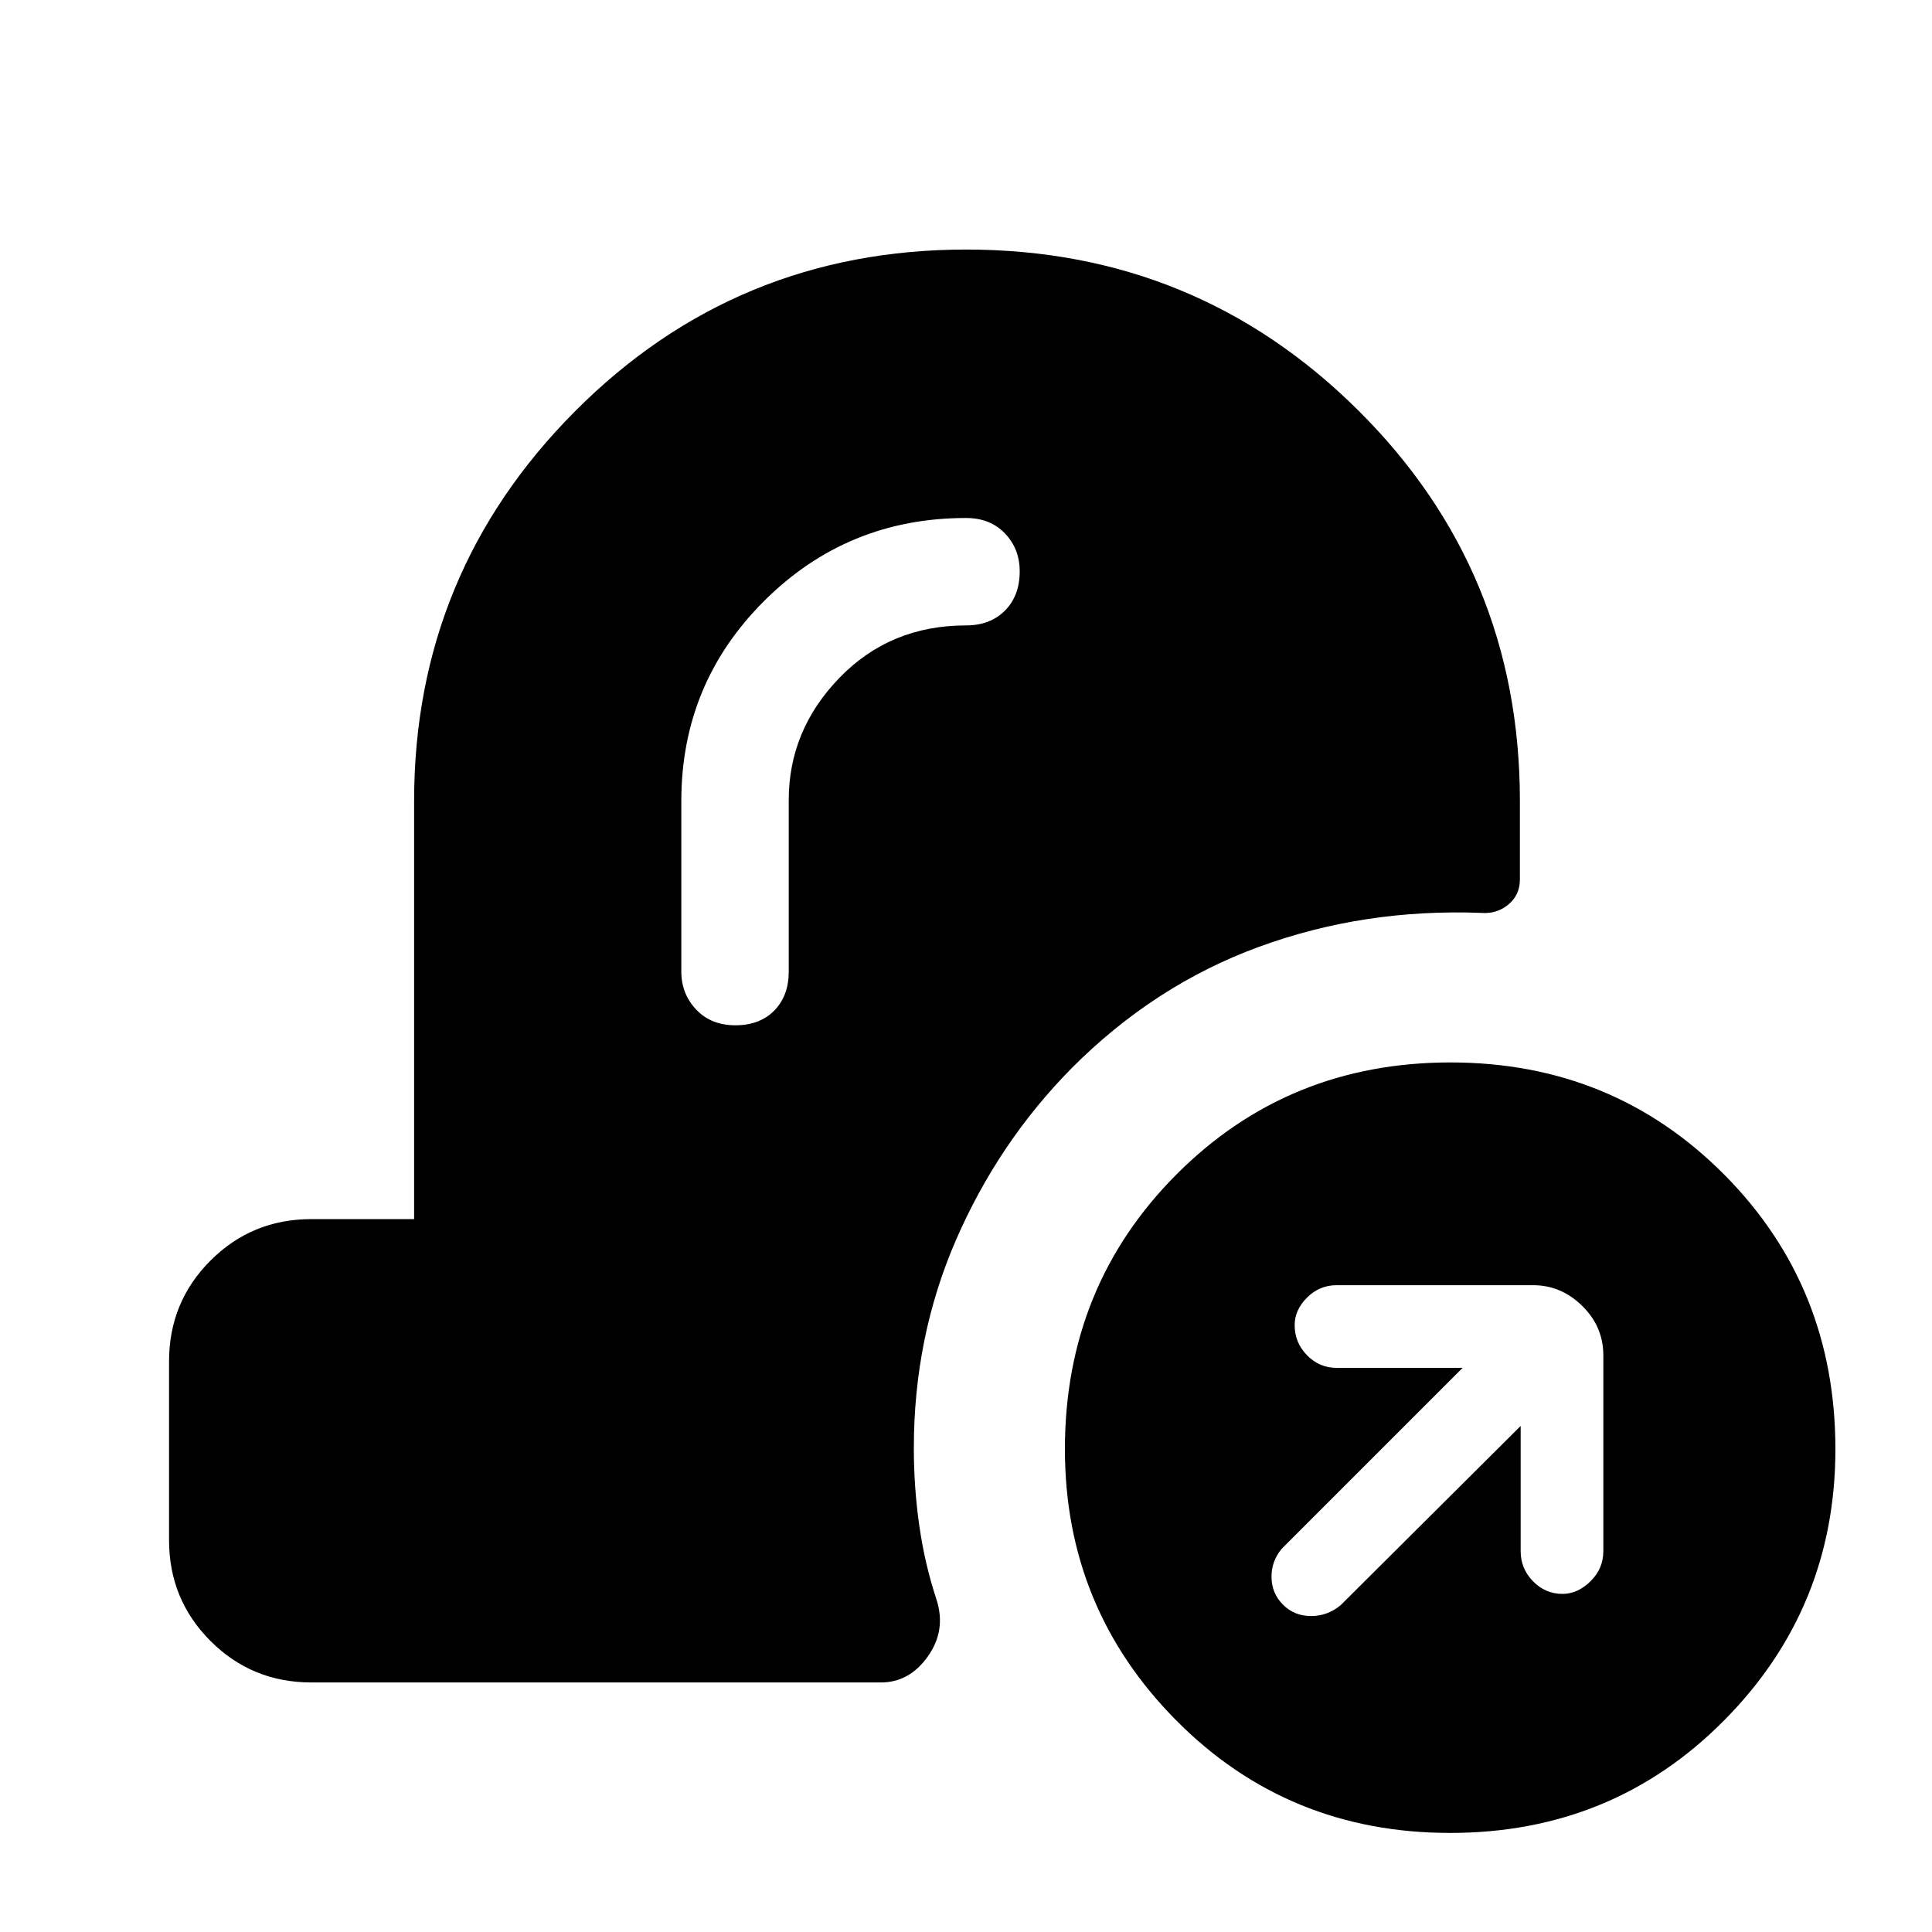 <svg xmlns="http://www.w3.org/2000/svg" height="48" viewBox="0 -960 960 960" width="48"><path d="M720.6-49.23q-80.61 0-136.03-55.81t-55.42-134.89q0-80.91 55.46-136.53 55.46-55.62 136.14-55.62 80.53 0 135.89 55.62Q912-320.84 912-239.93q0 79.08-55.4 134.89-55.4 55.81-136 55.81Zm35.01-202.23v62.23q0 8.69 6.14 14.96 6.14 6.27 14.66 6.27 7.51 0 13.9-6.27 6.38-6.27 6.38-14.96v-97.31q0-14.26-10.48-24.55-10.48-10.3-24.37-10.3h-97.69q-8.54 0-14.69 6.16-6.15 6.15-6.15 13.69 0 8.69 6.15 14.96 6.15 6.27 14.69 6.27h62.62l-89.85 89.85q-5.23 6.23-5.11 14.23.11 8 5.73 13.61 5.61 5.62 13.92 5.62 8.31 0 14.79-5.48l89.36-88.98ZM391.92-562.42q0-34.76 25.21-60.79 25.2-26.02 62.87-26.02 12.04 0 19.37-7.38 7.32-7.38 7.32-19.51 0-11.13-7.32-18.81-7.33-7.68-19.37-7.68-58.83 0-100.15 41.08-41.31 41.08-41.31 99.61v84.69q0 11.04 7.38 18.87 7.38 7.82 19.51 7.82 12.12 0 19.31-7.32 7.18-7.33 7.18-19.37v-85.19ZM154.69-124q-29.5 0-50.09-20.6Q84-165.19 84-194.69v-88.85q0-29.5 20.6-50.09 20.59-20.6 50.09-20.6h51.08v-207.69q0-113.44 80-193.76Q365.78-836 480.09-836q114.31 0 194.72 79.82 80.42 79.82 80.42 194.26v38.89q0 7.74-5.74 12.5-5.75 4.76-13.49 4.14-58.16-2.23-110.27 16.81-52.12 19.04-93.33 60.45-36.2 36.7-57.26 85-21.06 48.3-21.06 103.67 0 19.6 2.73 38.66 2.73 19.07 8.57 36.72 4.85 15.28-4.36 28.18-9.2 12.9-23.25 12.9H154.69Z"/></svg>